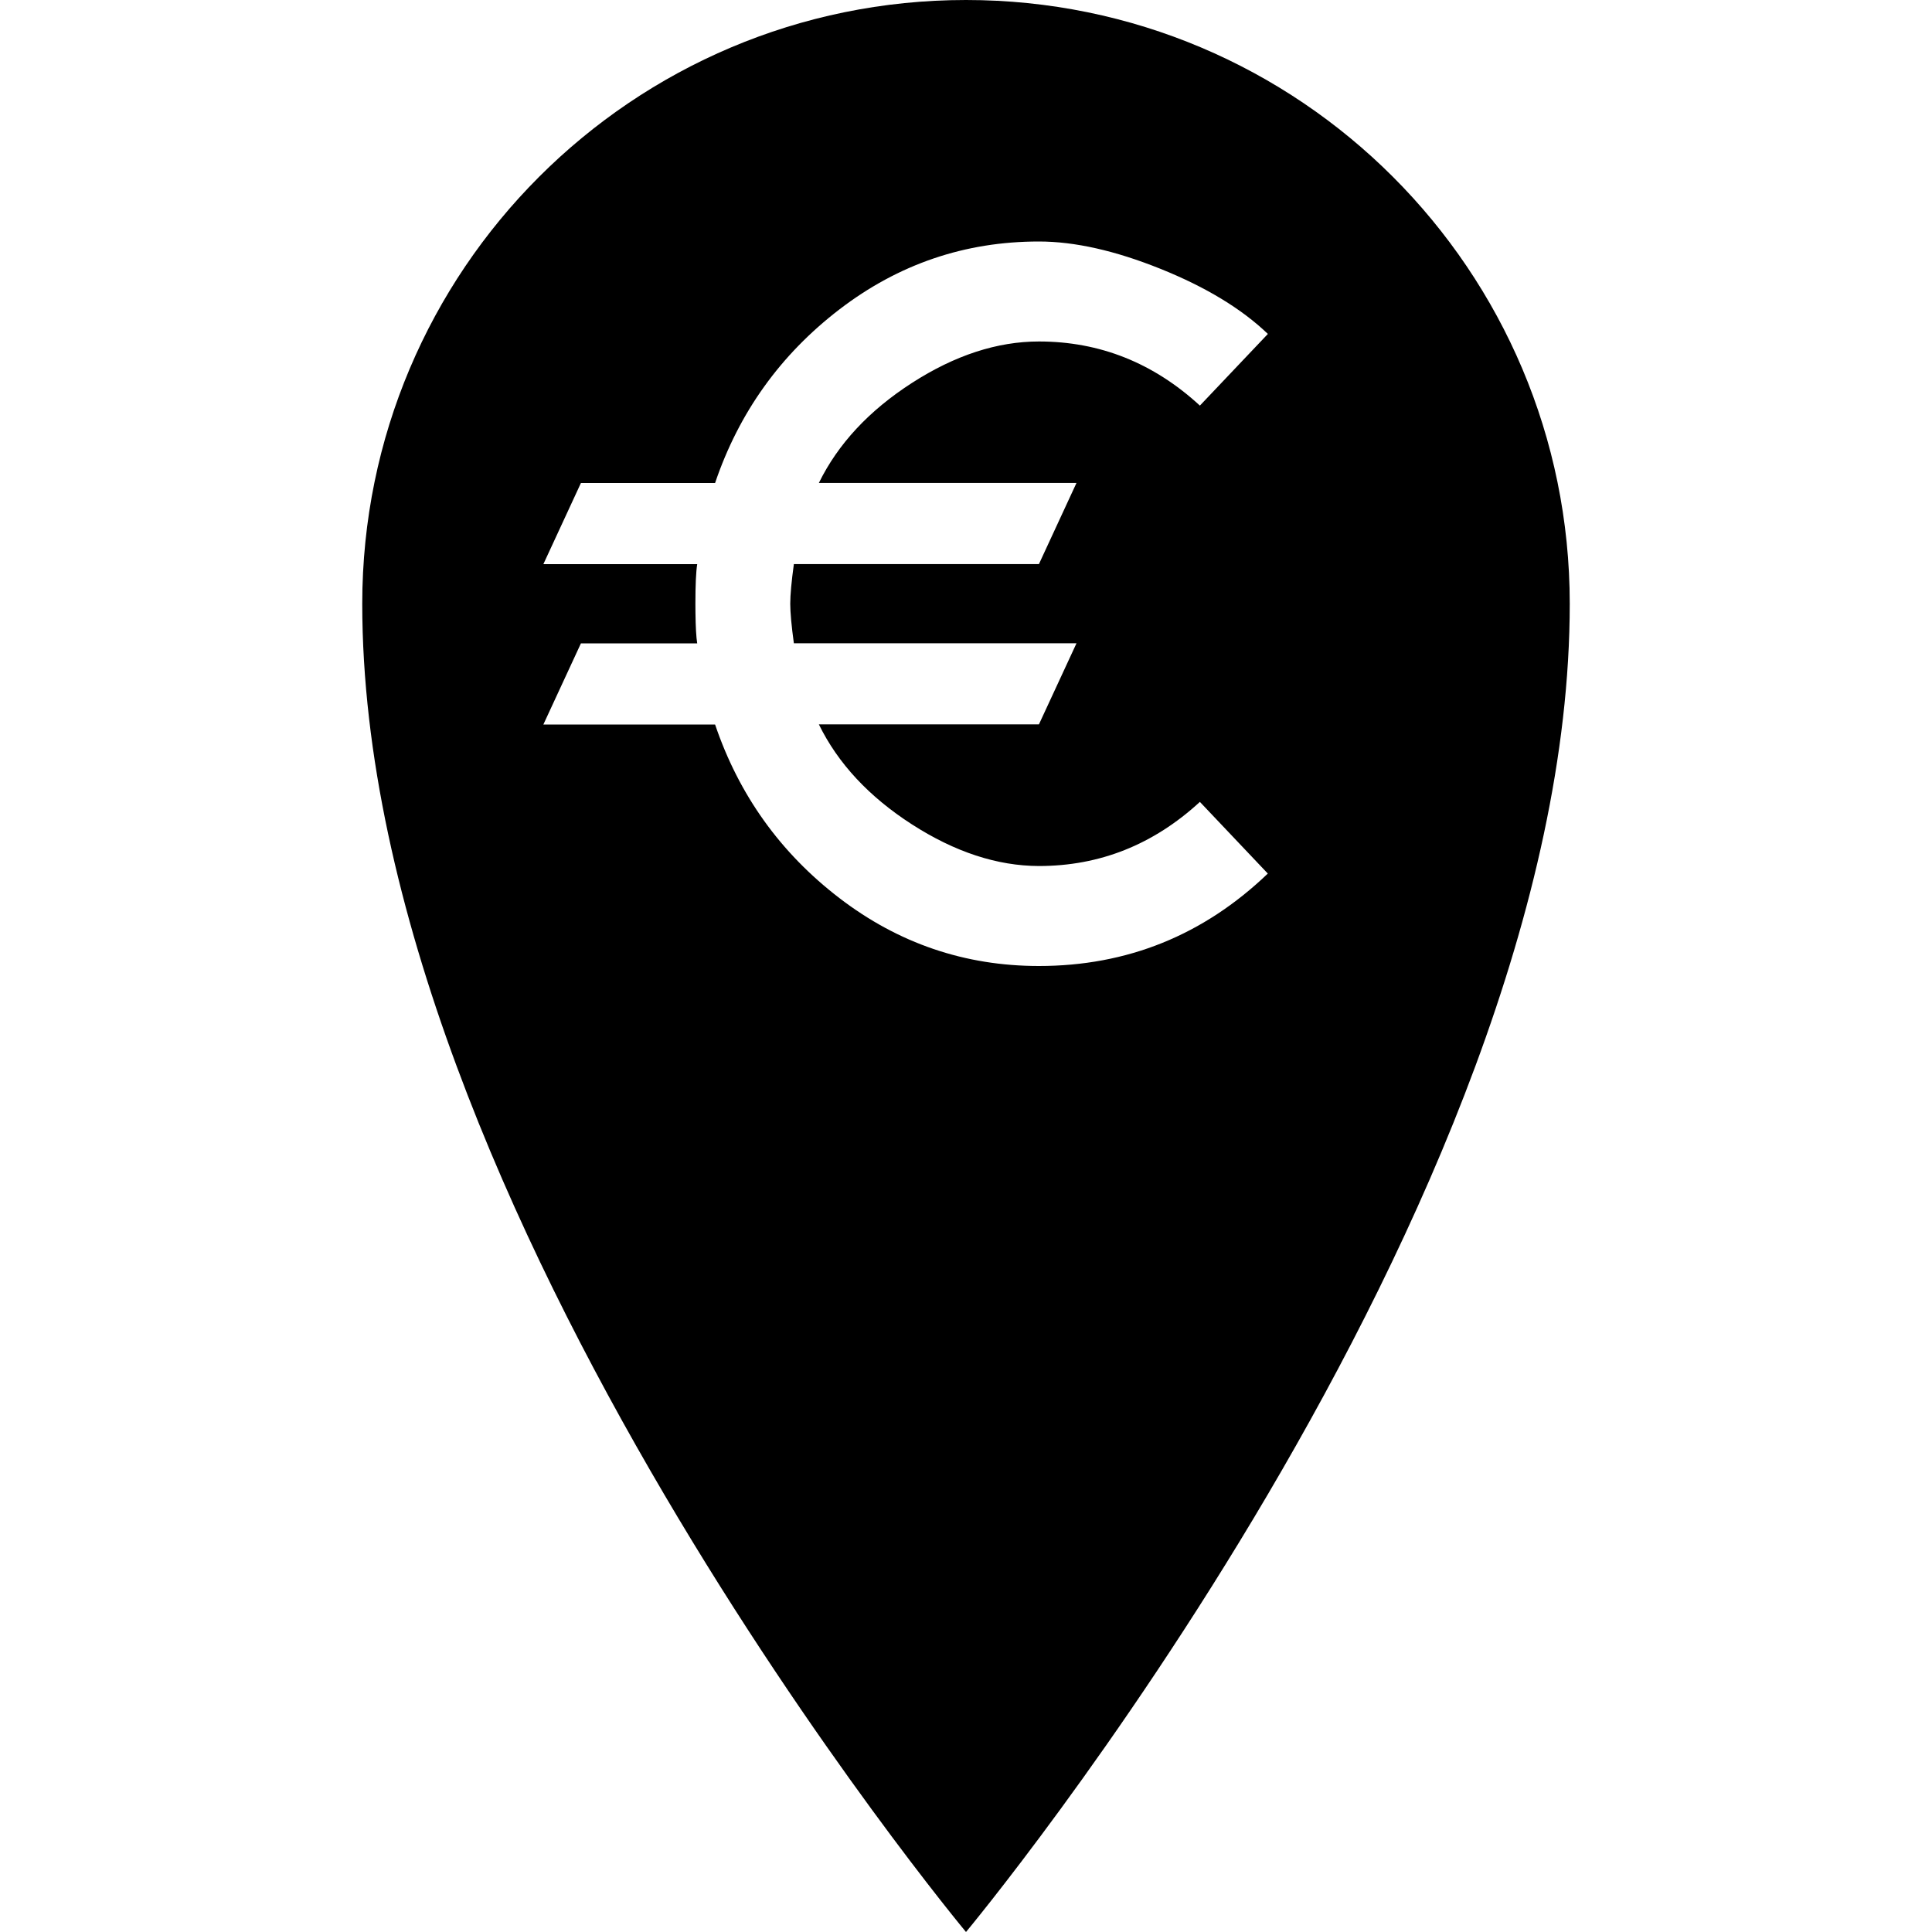 <?xml version="1.0" encoding="UTF-8"?>
<svg width="32px" height="32px" viewBox="0 0 32 32" version="1.1" xmlns="http://www.w3.org/2000/svg" xmlns:xlink="http://www.w3.org/1999/xlink">
    <title>invoice_address</title>
    <g id="invoice_address" stroke="none" stroke-width="1" fill="none" fill-rule="evenodd">
        <path d="M16,0 C21.523,0 26,4.477 26,10 C26,20 16,32 16,32 C16,32 6,20 6,10 C6,4.477 10.477,0 16,0 Z M17.207,4 C15.982,4 14.881,4.375 13.903,5.125 C12.926,5.875 12.239,6.834 11.844,8 L11.844,8 L9.622,8 L9,9.344 L11.548,9.344 C11.528,9.469 11.518,9.688 11.518,10 L11.519,10.148 C11.522,10.383 11.531,10.552 11.548,10.656 L11.548,10.656 L9.622,10.656 L9,12 L11.844,12 C12.239,13.166 12.925,14.125 13.903,14.875 C14.881,15.625 15.983,16 17.207,16 C18.669,16 19.933,15.49 20.999,14.469 L20.999,14.469 L19.874,13.282 C19.103,13.99 18.215,14.344 17.207,14.344 L17.207,14.344 C16.517,14.342 15.816,14.112 15.104,13.654 C14.393,13.196 13.879,12.644 13.563,11.998 L13.563,11.998 L17.208,11.998 L17.83,10.655 L13.149,10.655 C13.109,10.363 13.089,10.144 13.089,9.999 C13.089,9.853 13.109,9.634 13.149,9.343 L13.149,9.343 L17.208,9.343 L17.83,7.999 L13.563,7.999 C13.88,7.353 14.393,6.801 15.104,6.343 C15.815,5.885 16.516,5.656 17.208,5.656 C18.215,5.656 19.104,6.01 19.874,6.718 L19.874,6.718 L21,5.531 C20.566,5.115 19.973,4.755 19.222,4.453 C18.471,4.151 17.8,4 17.207,4 Z" id="Combined-Shape" fill="#000000" fill-rule="nonzero"></path>
    </g>
</svg>